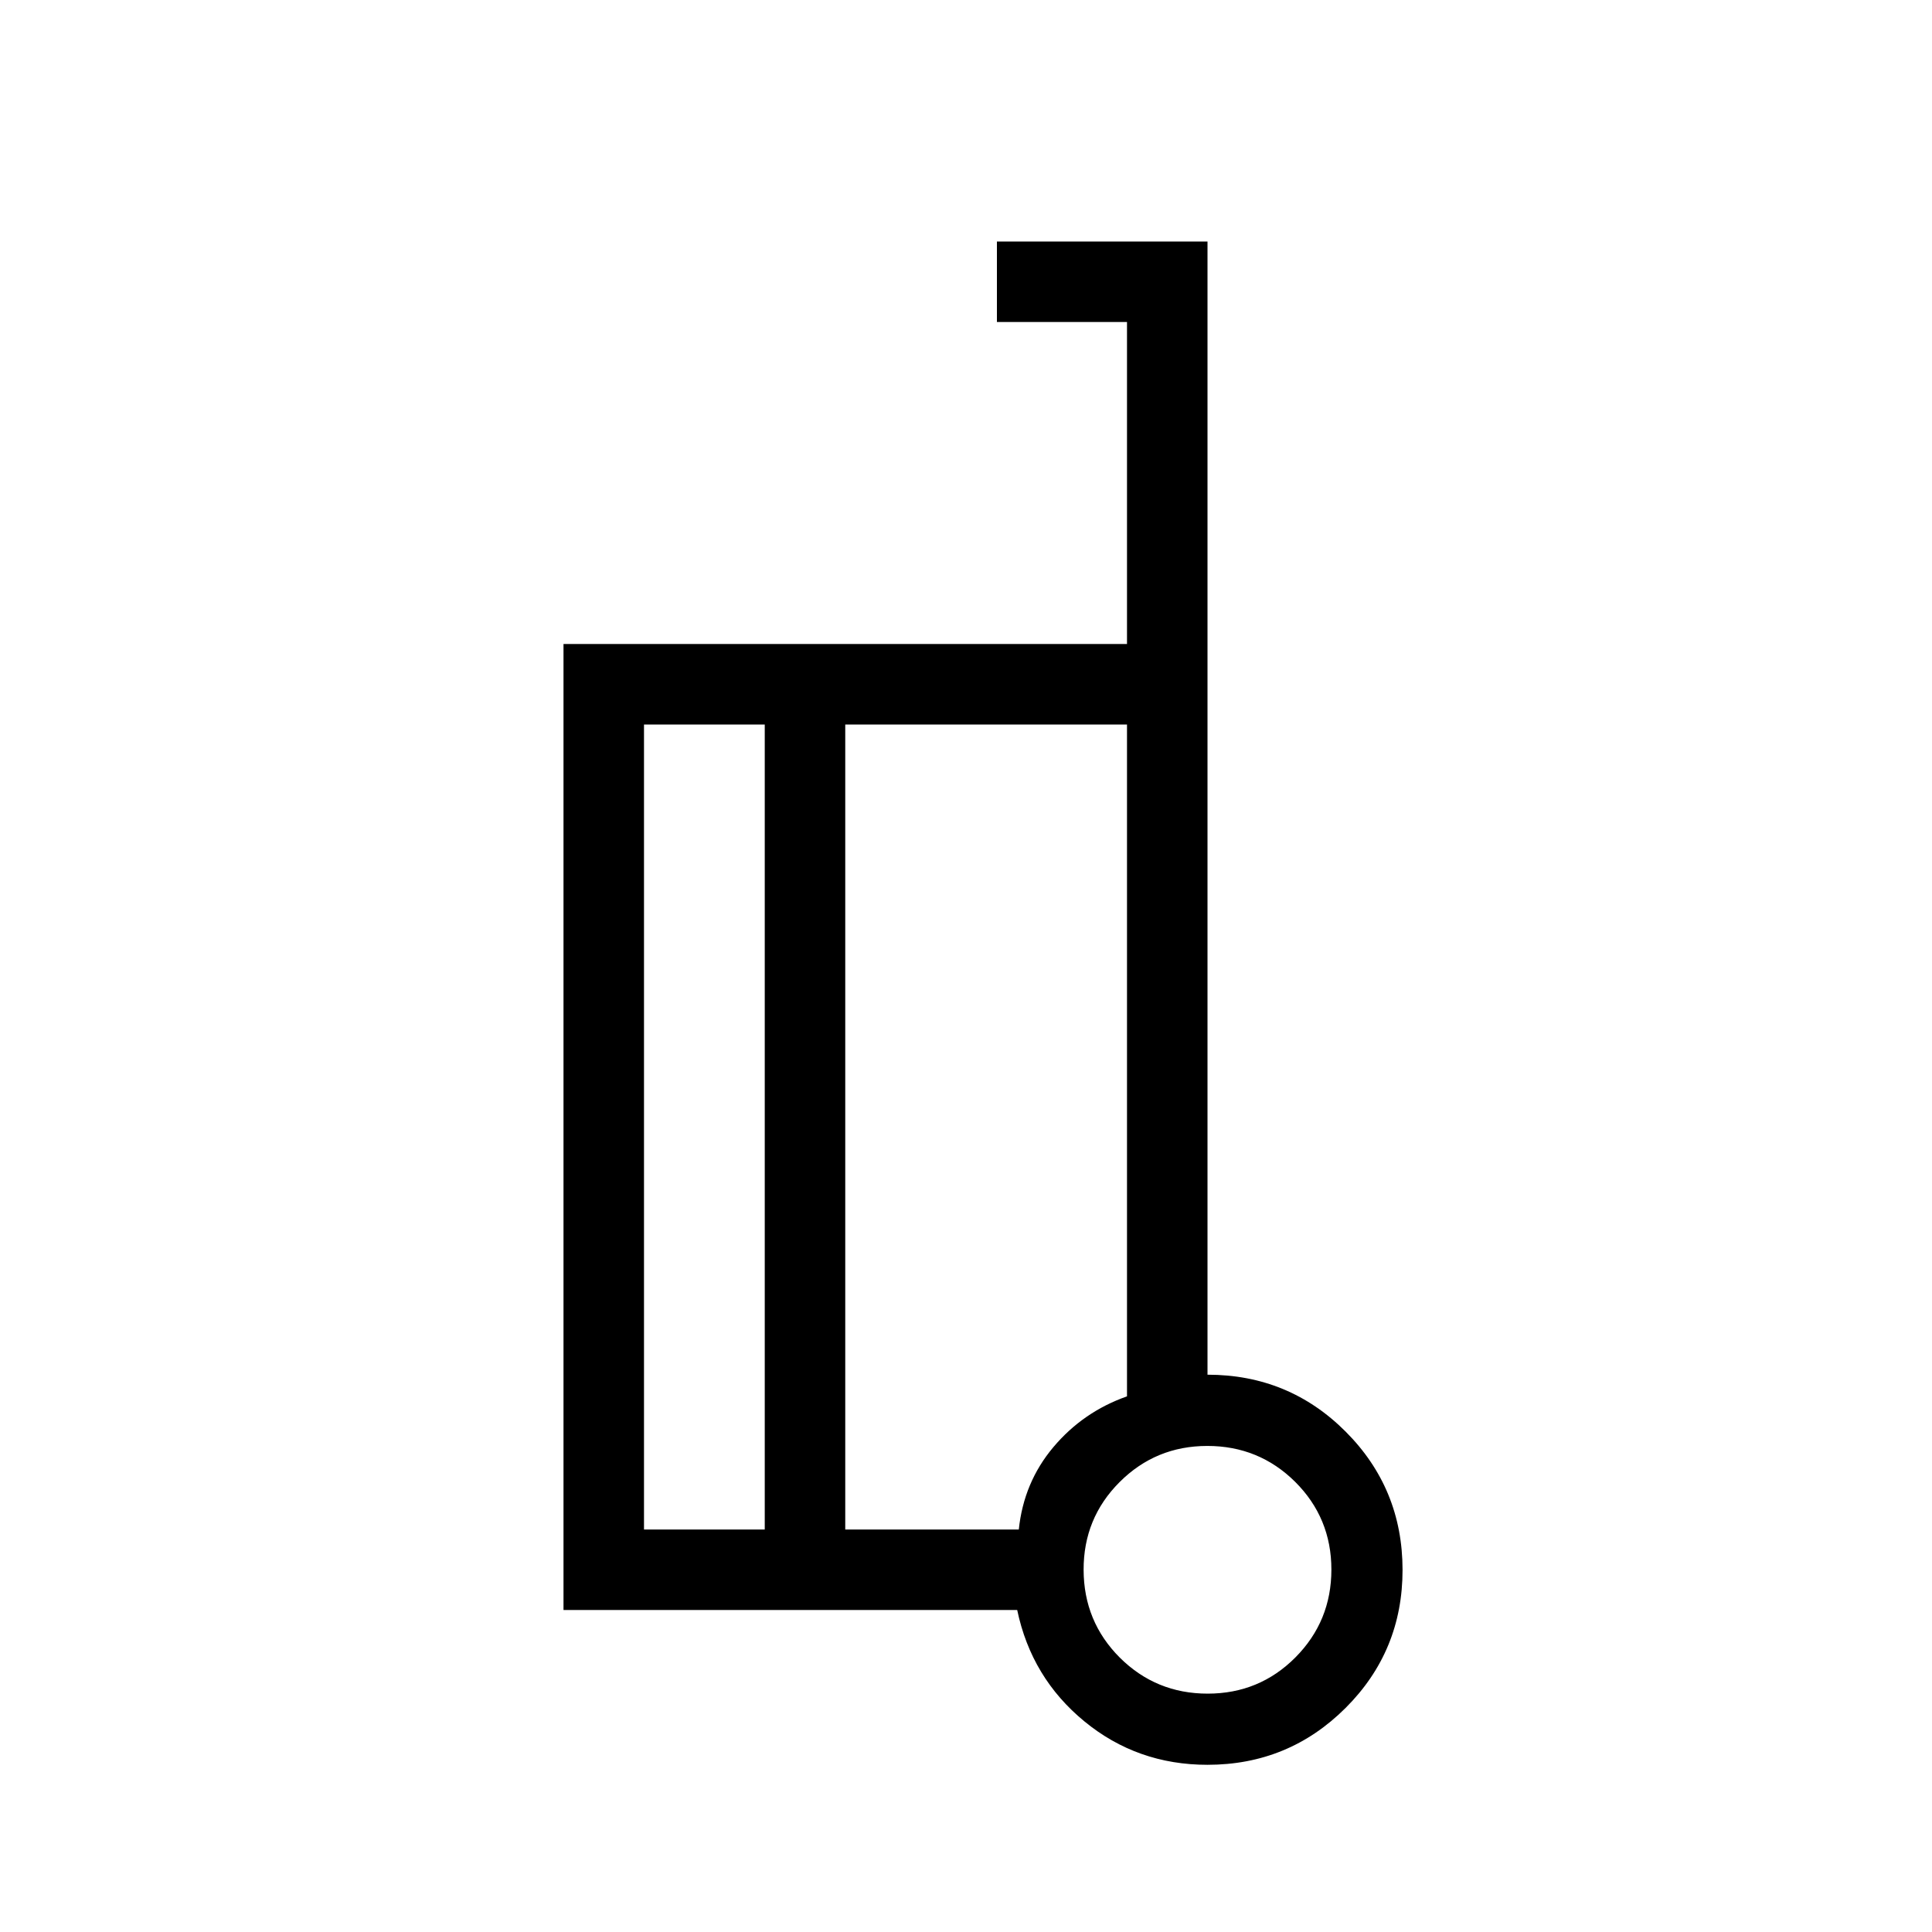 <svg xmlns="http://www.w3.org/2000/svg" width="3em" height="3em" viewBox="0 0 24 24"><path fill="currentColor" d="M15 17.077q1.01 0 1.716.707t.707 1.716t-.707 1.716t-1.716.707q-.873 0-1.53-.54T12.636 20H7V8h7V4h-1.616V3H15zM9.5 19V9H8v10zm1-10v10h2.156q.061-.586.43-1.024t.914-.63V9zm4.502 12.039q.642 0 1.09-.45q.447-.45.447-1.091t-.45-1.09q-.45-.446-1.091-.446t-1.09.449t-.447 1.091t.45 1.09q.45.447 1.091.447M9.5 19V9zm1-10v10z"/></svg>